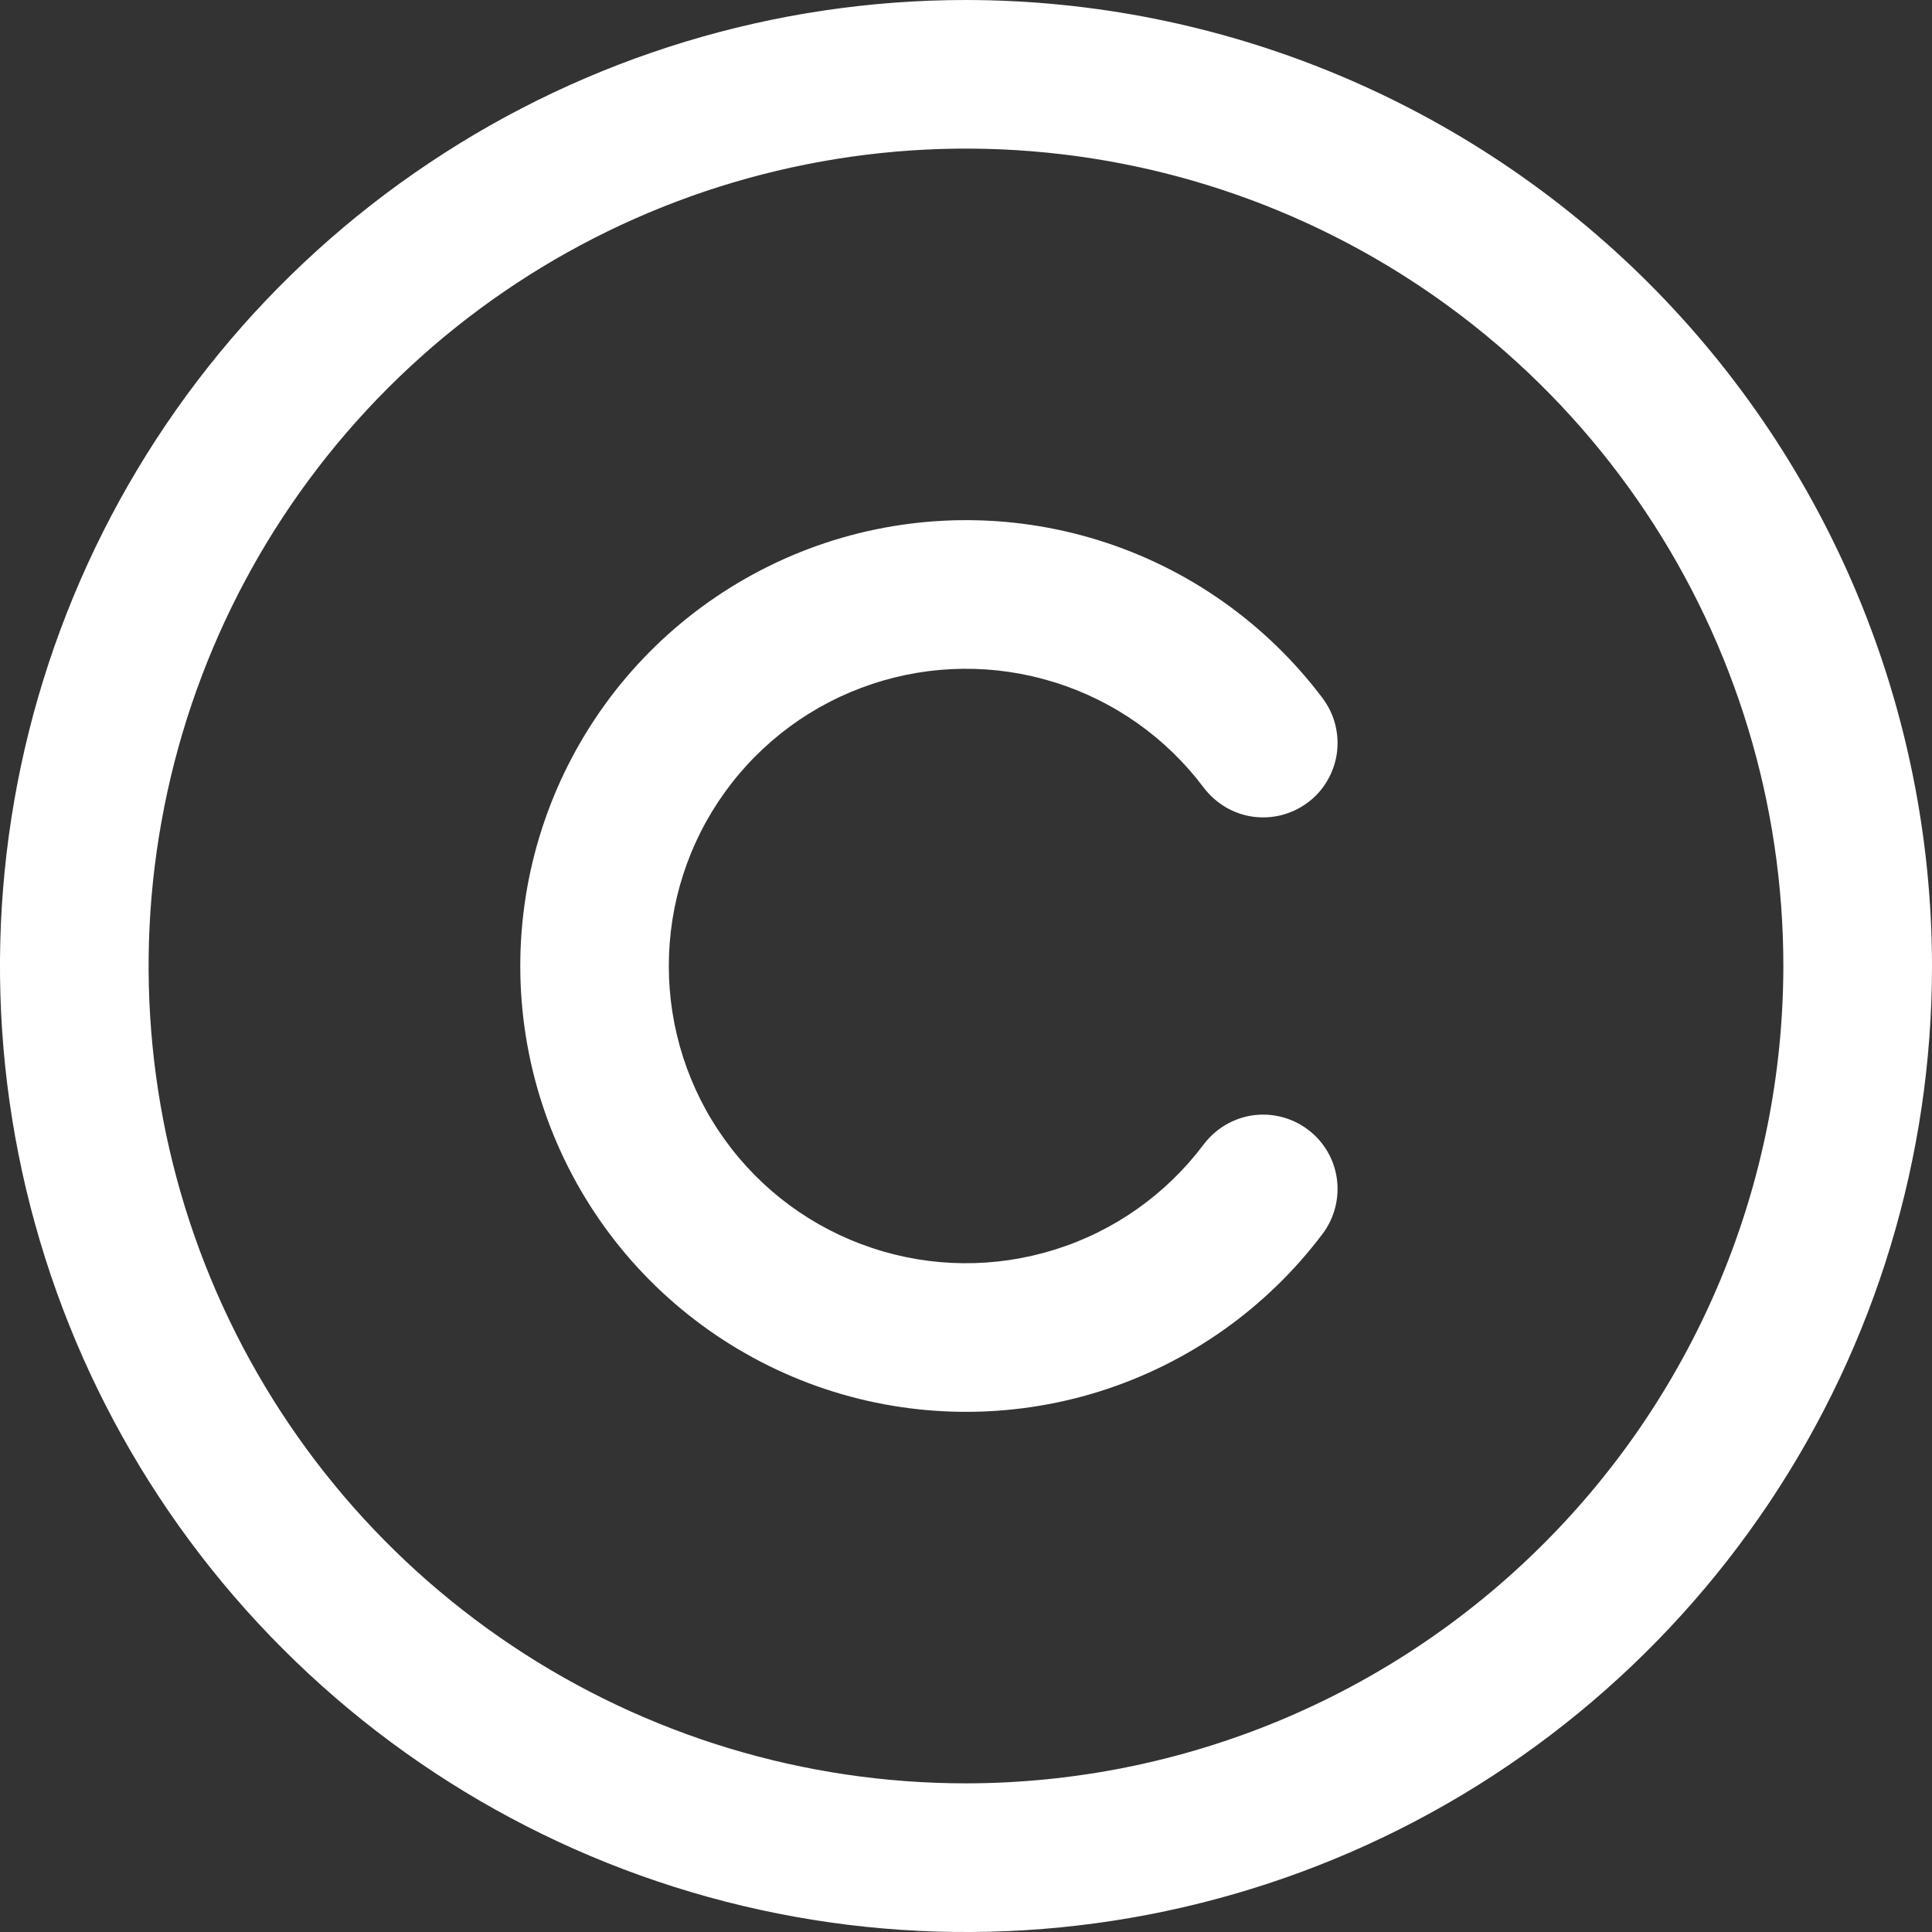 <svg width="17" height="17" viewBox="0 0 17 17" fill="none" xmlns="http://www.w3.org/2000/svg">
<rect x="0" y="0" width="17" height="17" fill="#333333" stroke="none"/>
<path d="M8.5 0C6.819 0 5.175 0.499 3.778 1.433C2.38 2.366 1.29 3.694 0.647 5.247C0.004 6.8 -0.165 8.509 0.163 10.158C0.491 11.807 1.301 13.322 2.49 14.51C3.678 15.699 5.193 16.509 6.842 16.837C8.491 17.165 10.2 16.996 11.753 16.353C13.306 15.71 14.633 14.62 15.568 13.222C16.502 11.825 17 10.181 17 8.5C16.998 6.246 16.101 4.086 14.508 2.492C12.914 0.899 10.754 0.002 8.5 0ZM8.5 15.692C7.077 15.692 5.687 15.271 4.504 14.48C3.321 13.69 2.4 12.567 1.855 11.252C1.311 9.938 1.168 8.492 1.446 7.097C1.723 5.702 2.408 4.42 3.414 3.414C4.42 2.408 5.702 1.723 7.097 1.446C8.492 1.168 9.938 1.311 11.252 1.855C12.567 2.4 13.69 3.321 14.48 4.504C15.271 5.687 15.692 7.077 15.692 8.5C15.69 10.407 14.932 12.235 13.583 13.583C12.235 14.932 10.407 15.69 8.5 15.692ZM5.885 8.5C5.885 9.049 6.057 9.584 6.378 10.029C6.699 10.475 7.152 10.808 7.673 10.981C8.194 11.155 8.756 11.16 9.28 10.996C9.804 10.833 10.263 10.508 10.592 10.069C10.697 9.931 10.851 9.839 11.023 9.814C11.195 9.79 11.369 9.835 11.508 9.939C11.647 10.043 11.739 10.198 11.763 10.37C11.787 10.541 11.743 10.716 11.639 10.855C11.144 11.513 10.456 11.999 9.67 12.245C8.884 12.49 8.041 12.482 7.26 12.222C6.479 11.961 5.799 11.462 5.318 10.794C4.837 10.126 4.578 9.323 4.578 8.5C4.578 7.677 4.837 6.874 5.318 6.206C5.799 5.538 6.479 5.039 7.26 4.778C8.041 4.518 8.884 4.51 9.67 4.755C10.456 5 11.144 5.487 11.639 6.145C11.69 6.214 11.728 6.292 11.749 6.375C11.77 6.459 11.775 6.545 11.763 6.63C11.751 6.715 11.722 6.797 11.678 6.871C11.635 6.945 11.577 7.01 11.508 7.061C11.439 7.113 11.361 7.15 11.278 7.172C11.195 7.193 11.108 7.198 11.023 7.186C10.938 7.174 10.856 7.145 10.782 7.101C10.709 7.057 10.644 6.999 10.592 6.931C10.263 6.492 9.804 6.167 9.28 6.004C8.756 5.84 8.194 5.845 7.673 6.019C7.152 6.192 6.699 6.525 6.378 6.971C6.057 7.416 5.885 7.951 5.885 8.5Z" fill="white"/>
</svg>
